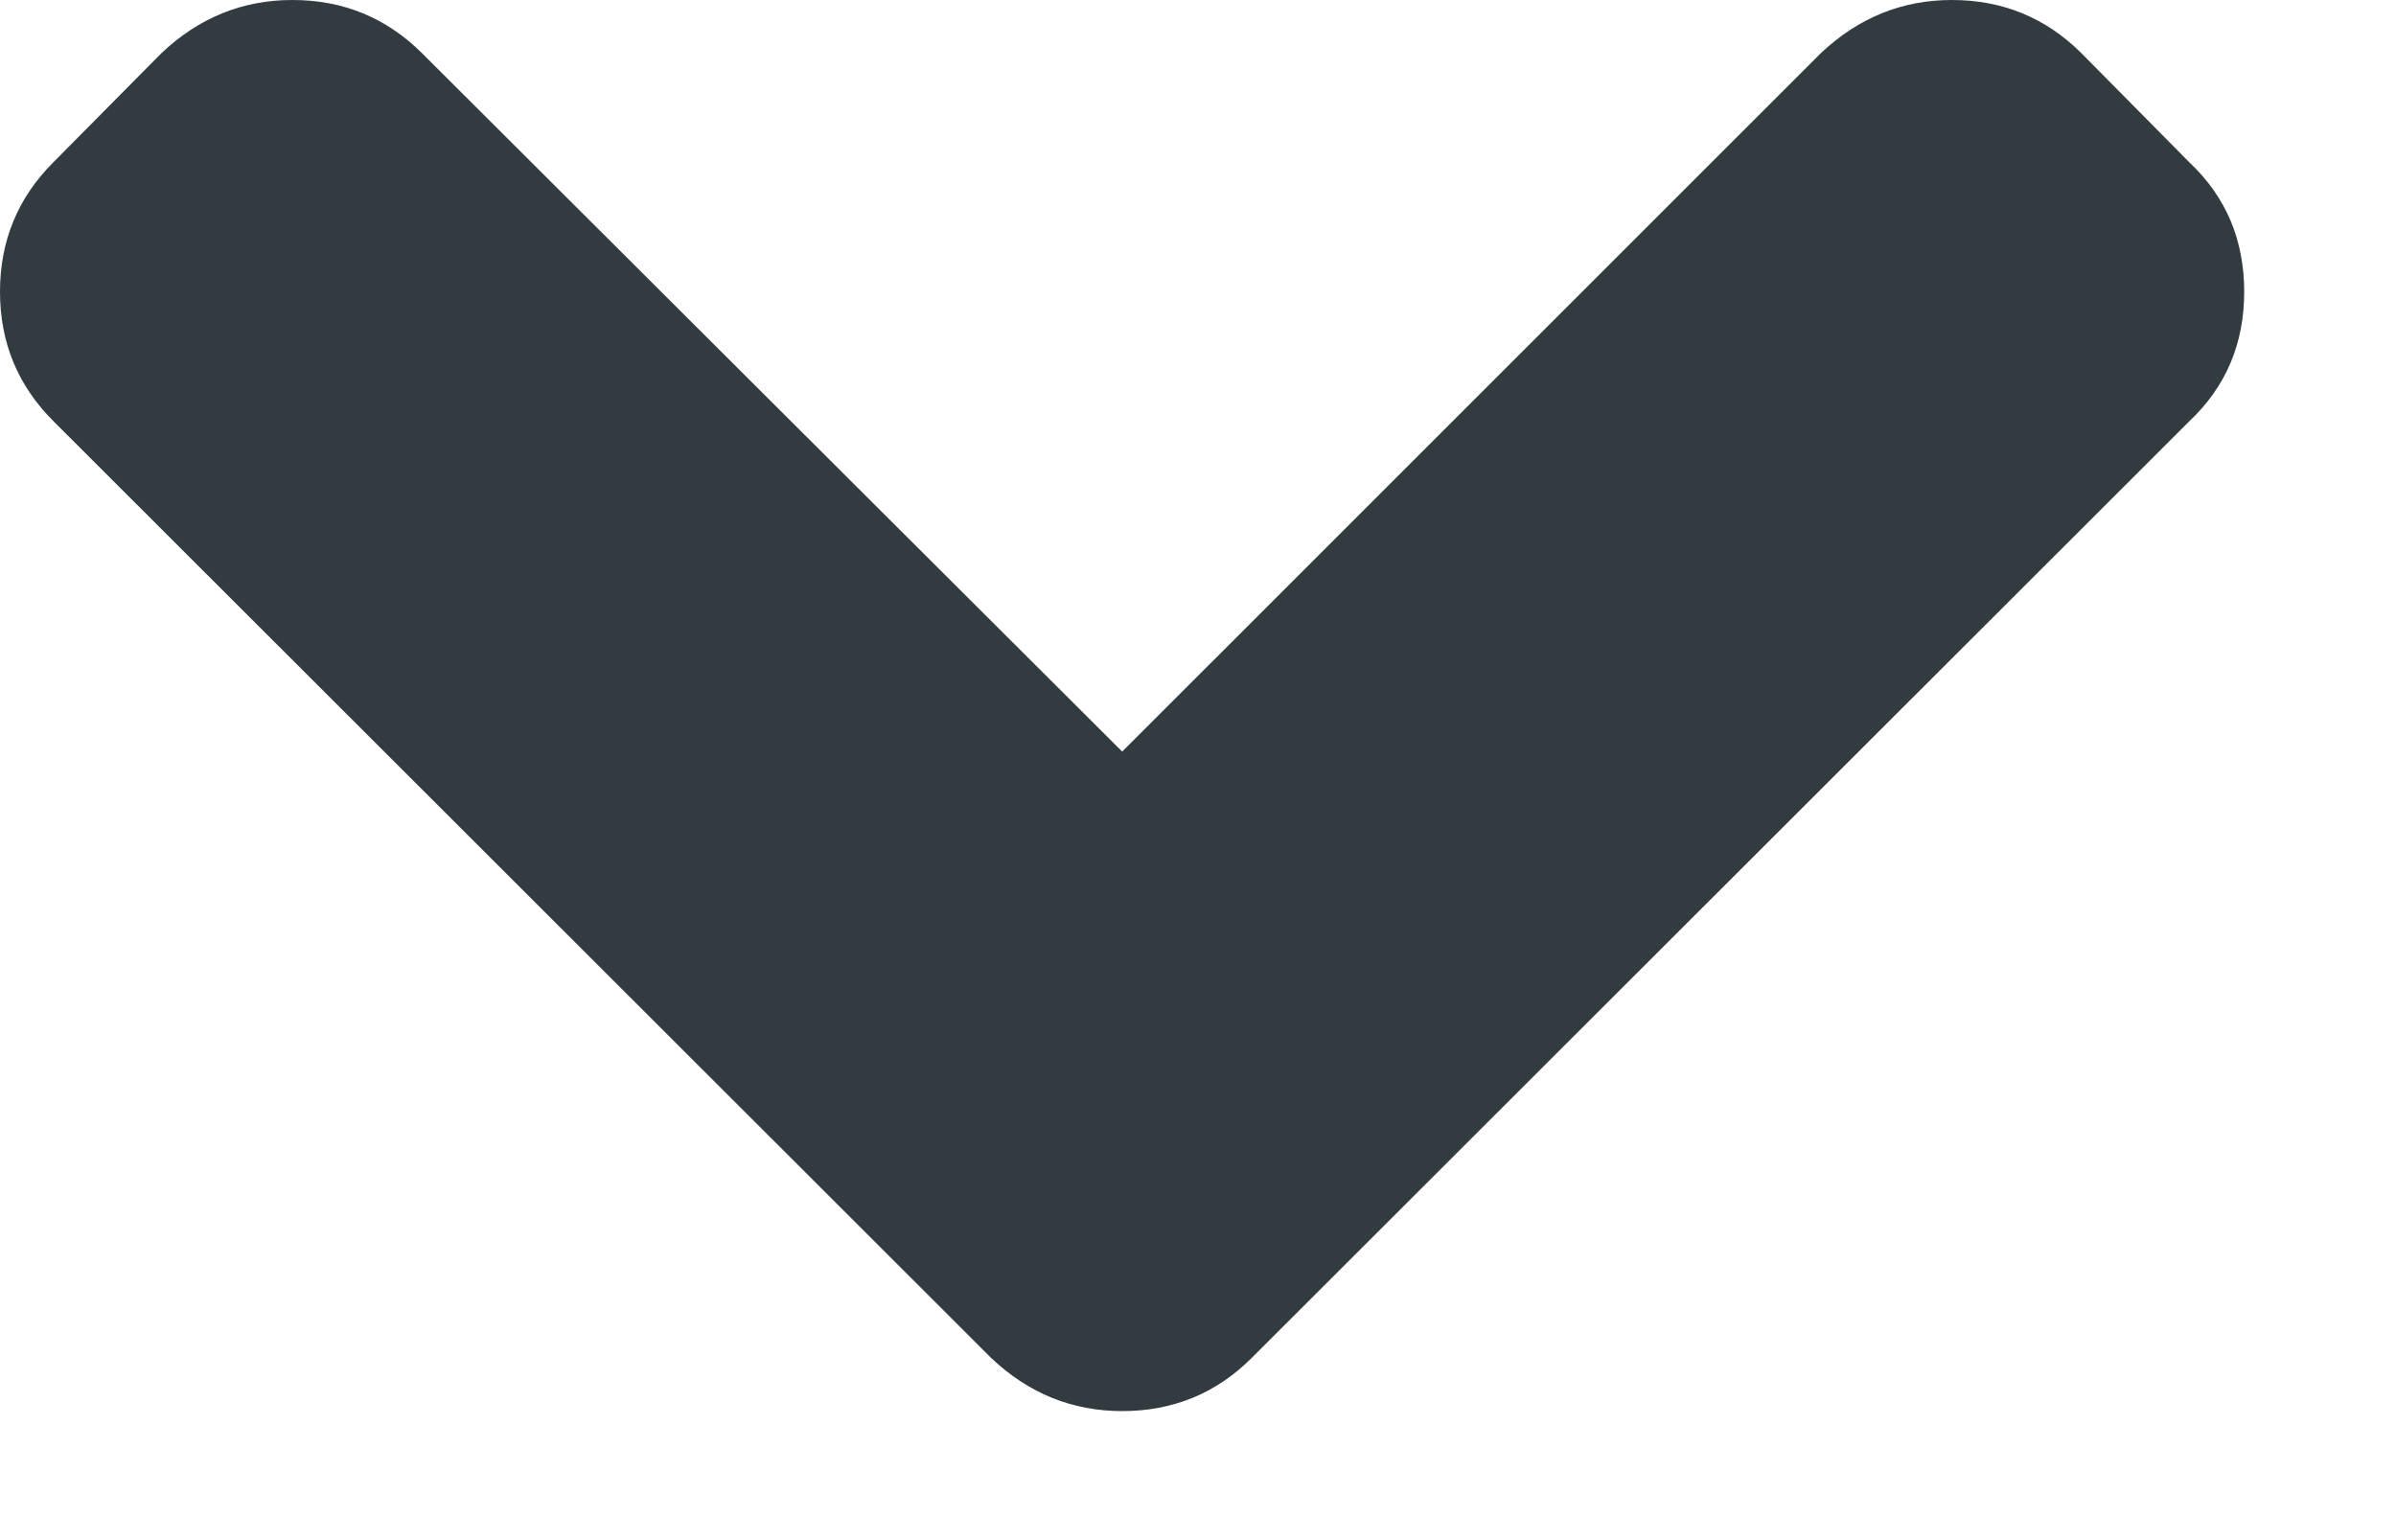 <svg width="14" height="9" viewBox="0 0 14 9" fill="none" xmlns="http://www.w3.org/2000/svg">
<path d="M7.314 7.935L12.793 2.461C13.007 2.259 13.113 2.007 13.113 1.705C13.113 1.402 13.007 1.151 12.793 0.949L12.162 0.311C11.954 0.104 11.702 0 11.405 0C11.113 0 10.858 0.104 10.639 0.311L6.557 4.392L2.466 0.311C2.258 0.104 2.006 -4.80783e-07 1.708 -4.93753e-07C1.417 -5.06476e-07 1.161 0.104 0.943 0.311L0.311 0.949C0.104 1.156 -0 1.408 -0 1.705C-0 2.001 0.104 2.253 0.311 2.46L5.791 7.935C6.009 8.142 6.265 8.246 6.557 8.246C6.854 8.246 7.107 8.142 7.314 7.935Z" fill="#323B40"/>
</svg>
